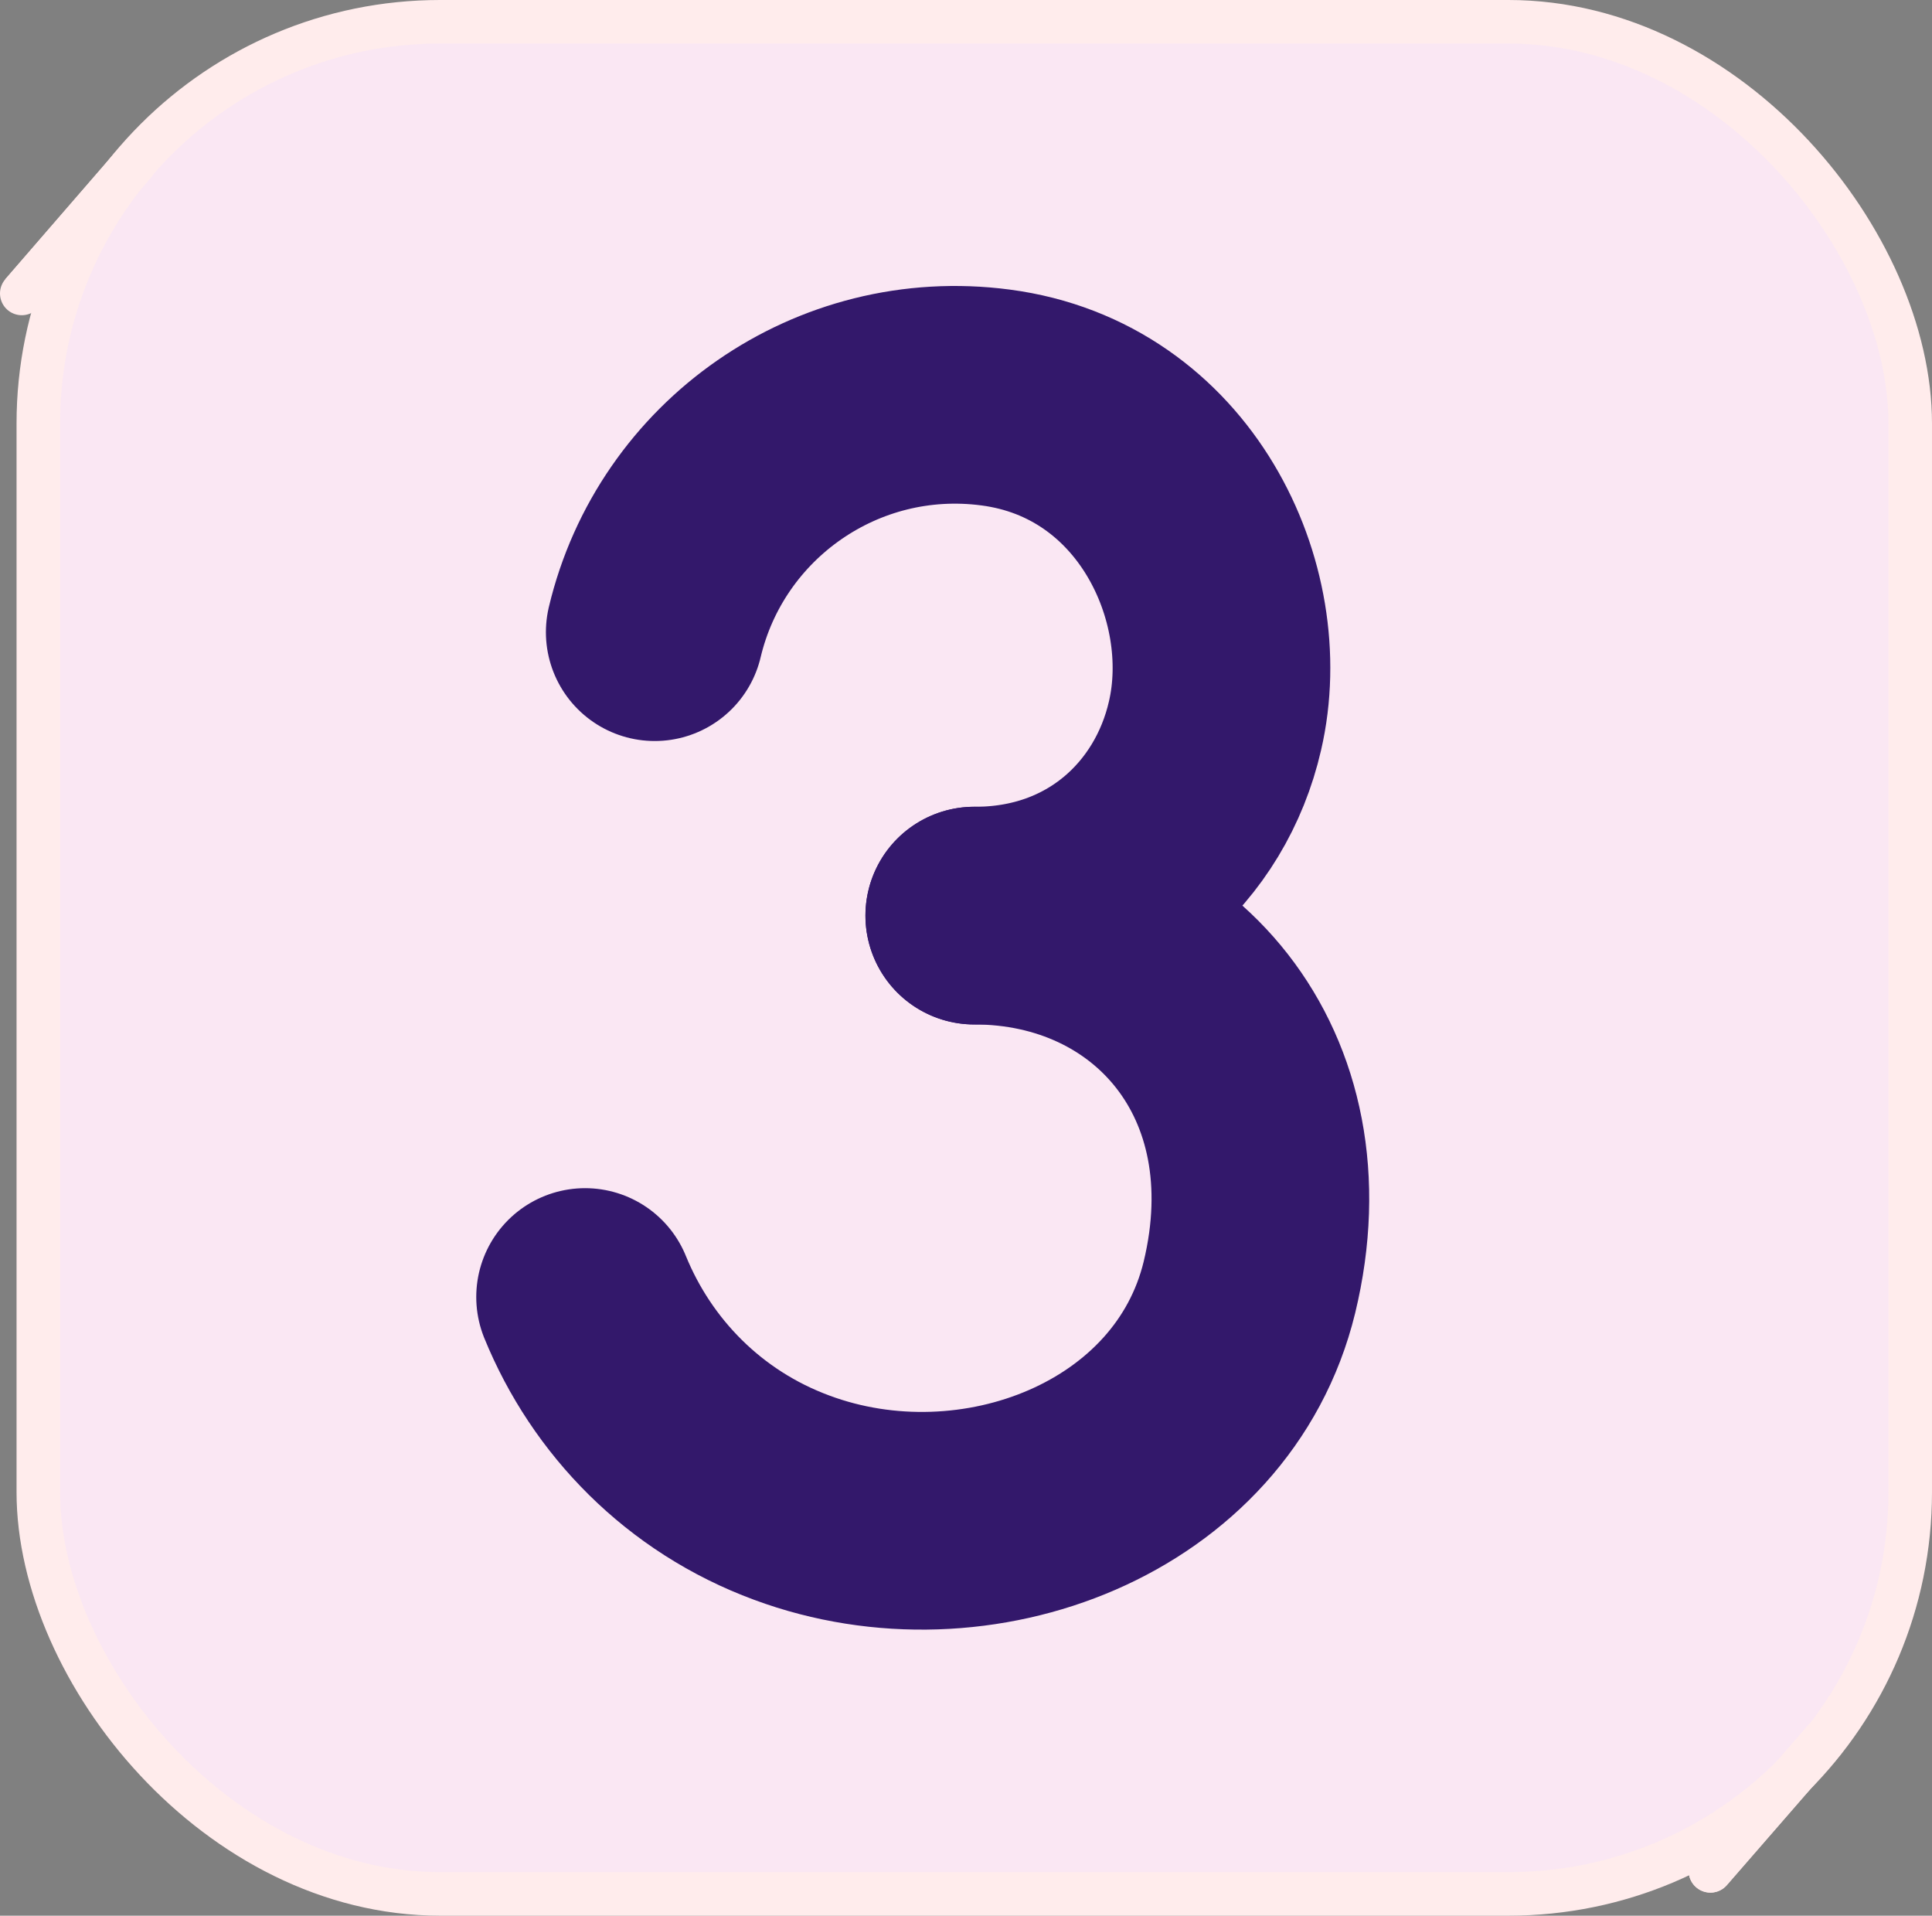 <?xml version="1.0" encoding="UTF-8"?>
<svg id="Camada_2" data-name="Camada 2" xmlns="http://www.w3.org/2000/svg" viewBox="0 0 44.38 44">
  <rect x="0" y="0" width="44.38" height="44" fill="#808080" stroke="none"/>
  <defs>
    <style>
      .cls-1 {
        fill: #f2afef;
      }

      .cls-1, .cls-2 {
        stroke-width: 0px;
      }

      .cls-2 {
        fill: #ffecec;
      }

      .cls-3 {
        stroke: #33186b;
        stroke-width: 5px;
      }

      .cls-3, .cls-4, .cls-5 {
        fill: none;
      }

      .cls-3, .cls-4, .cls-6 {
        stroke-linecap: round;
        stroke-linejoin: round;
      }

      .cls-4, .cls-5, .cls-6 {
        stroke: #ffecec;
      }

      .cls-5 {
        stroke-miterlimit: 10;
      }

      .cls-6 {
        fill: #fae7f3;
      }
    </style>
  </defs>
  <g id="botoes_up">
    <g>
      <rect id="adicao_up" class="cls-6" x=".88" y=".5" width="43" height="43" rx="9.23" ry="9.23"/>
      <g>
        <g>
          <line class="cls-1" x1="39.29" y1="42.97" x2="41.89" y2="39.98"/>
          <line class="cls-4" x1="39.29" y1="42.97" x2="41.89" y2="39.98"/>
          <line class="cls-4" x1="39.29" y1="42.97" x2="41.89" y2="39.98"/>
          <line class="cls-2" x1="39.29" y1="42.97" x2="41.89" y2="39.98"/>
        </g>
        <g>
          <line class="cls-5" x1=".5" y1="6.74" x2="3.09" y2="3.75"/>
          <line class="cls-4" x1=".5" y1="6.74" x2="3.09" y2="3.75"/>
          <line class="cls-2" x1=".5" y1="6.74" x2="3.09" y2="3.75"/>
        </g>
      </g>
      <g>
        <path class="cls-3" d="M15.04,14.52c.83-3.5,4.19-5.87,7.83-5.39,3.89.51,5.75,4.48,5.04,7.54-.56,2.44-2.61,4.37-5.53,4.36"/>
        <path class="cls-3" d="M22.38,21.03c4.34,0,7.51,3.62,6.32,8.54-1.07,4.39-6.28,6.4-10.51,4.83-2.25-.83-3.91-2.55-4.75-4.61"/>
      </g>
    </g>
  </g>
</svg>